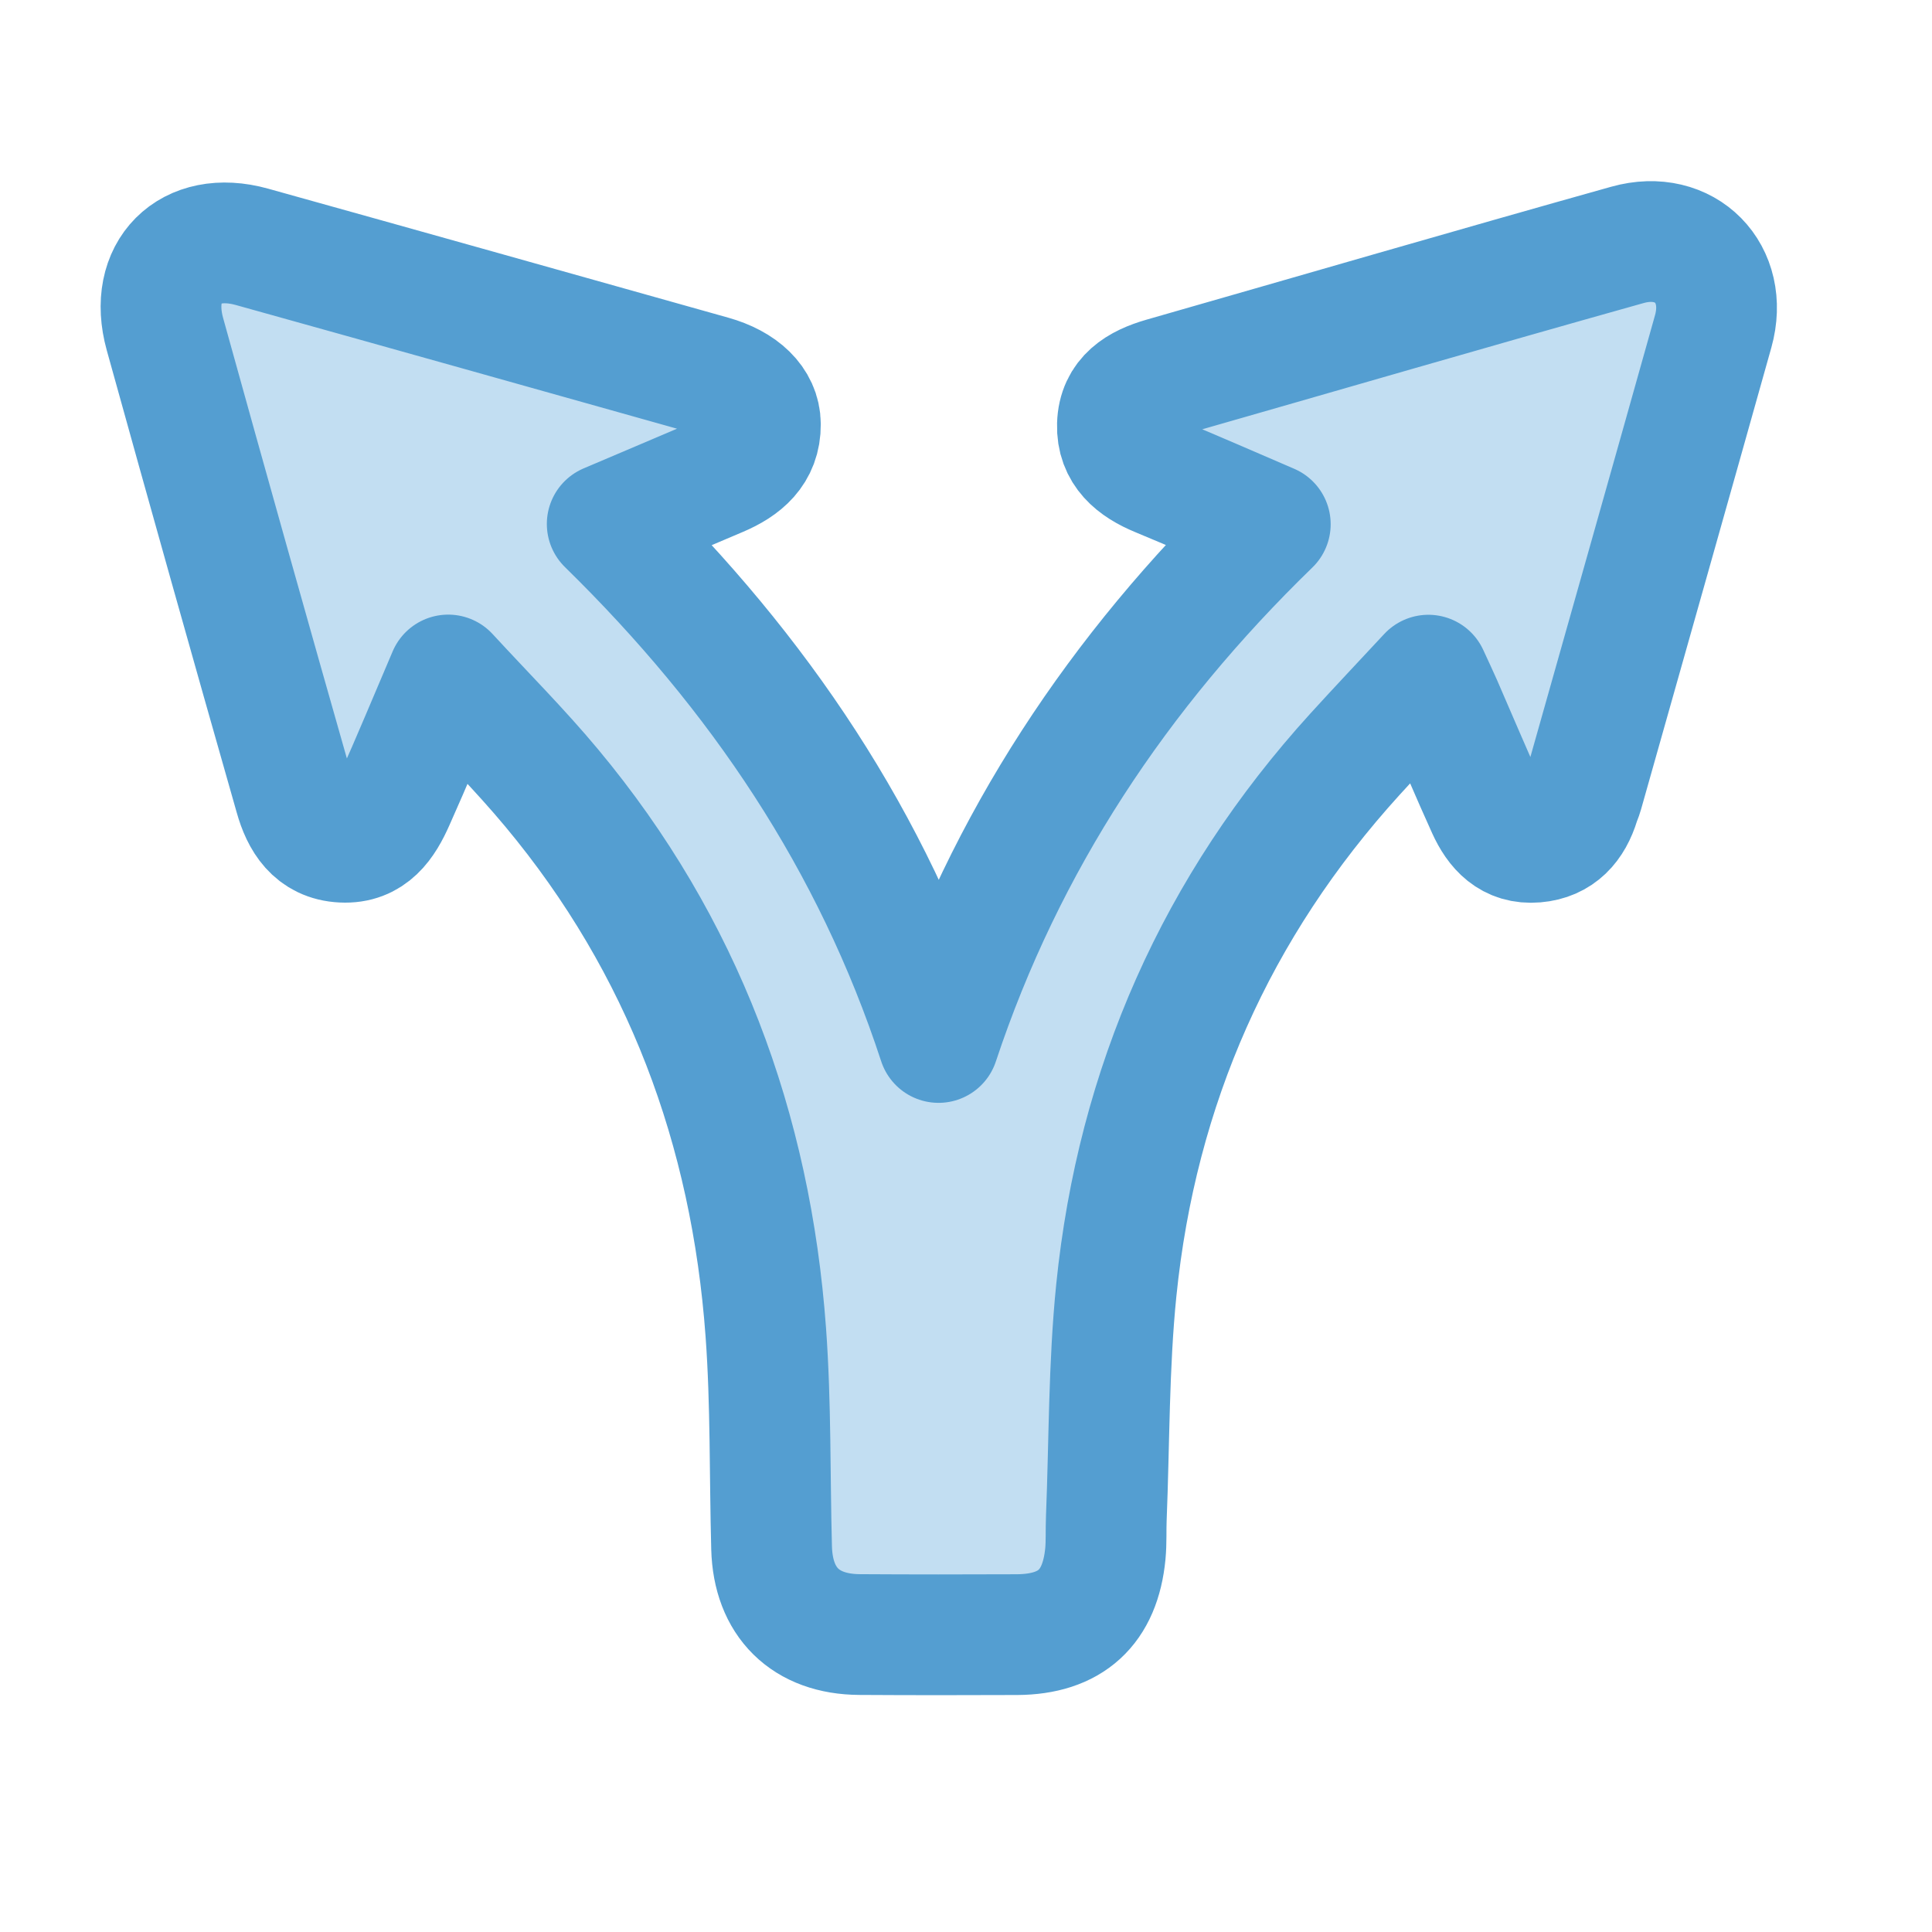 <?xml version="1.0" encoding="UTF-8"?>
<svg width="24px" height="24px" viewBox="0 0 24 24" version="1.1" xmlns="http://www.w3.org/2000/svg" xmlns:xlink="http://www.w3.org/1999/xlink">
    <title>chip_btn_selected_POC@1x</title>
    <g id="chip_btn_selected_POC" stroke="none" stroke-width="1" fill="none" fill-rule="evenodd">
        <g id="Group-12" transform="translate(2, 3)">
            <g id="Group-3">
                <path d="M5.543,3.509 C7.431,5.358 8.841,7.451 9.659,9.95 C10.487,7.457 11.894,5.343 13.78,3.512 C13.299,3.306 12.848,3.107 12.393,2.919 C12.099,2.798 11.871,2.616 11.881,2.277 C11.891,1.928 12.144,1.78 12.449,1.692 C14.371,1.142 16.291,0.582 18.217,0.042 C18.937,-0.16 19.482,0.401 19.282,1.116 C18.745,3.03 18.203,4.942 17.663,6.854 C17.652,6.894 17.633,6.932 17.621,6.972 C17.537,7.246 17.373,7.437 17.074,7.462 C16.762,7.489 16.589,7.294 16.474,7.041 C16.279,6.612 16.097,6.178 15.909,5.747 C15.863,5.642 15.813,5.538 15.744,5.387 C15.426,5.729 15.126,6.046 14.832,6.369 C13.112,8.262 12.125,10.49 11.867,13.029 C11.772,13.967 11.781,14.917 11.743,15.861 C11.737,16.008 11.745,16.157 11.731,16.303 C11.666,16.969 11.302,17.302 10.634,17.306 C9.982,17.309 9.33,17.309 8.678,17.305 C8.005,17.301 7.603,16.904 7.585,16.229 C7.561,15.335 7.578,14.439 7.513,13.549 C7.329,11.024 6.485,8.746 4.853,6.788 C4.459,6.315 4.022,5.878 3.568,5.385 C3.326,5.952 3.118,6.454 2.896,6.95 C2.773,7.226 2.61,7.48 2.254,7.462 C1.898,7.445 1.745,7.183 1.663,6.892 C1.118,4.98 0.58,3.066 0.049,1.151 C-0.167,0.373 0.356,-0.149 1.129,0.066 C3.035,0.597 4.939,1.133 6.843,1.668 C7.211,1.771 7.444,1.989 7.446,2.27 C7.449,2.612 7.225,2.794 6.936,2.917 C6.482,3.109 6.029,3.302 5.543,3.509" id="Fill-1" fill="#C2DEF2"></path>
                <path d="M5.543,3.509 C7.431,5.358 8.841,7.451 9.659,9.95 C10.487,7.457 11.894,5.343 13.78,3.512 C13.299,3.306 12.848,3.107 12.393,2.919 C12.099,2.798 11.871,2.616 11.881,2.277 C11.891,1.928 12.144,1.78 12.449,1.692 C14.371,1.142 16.291,0.582 18.217,0.042 C18.937,-0.16 19.482,0.401 19.282,1.116 C18.745,3.03 18.203,4.942 17.663,6.854 C17.652,6.894 17.633,6.932 17.621,6.972 C17.537,7.246 17.373,7.437 17.074,7.462 C16.762,7.489 16.589,7.294 16.474,7.041 C16.279,6.612 16.097,6.178 15.909,5.747 C15.863,5.642 15.813,5.538 15.744,5.387 C15.426,5.729 15.126,6.046 14.832,6.369 C13.112,8.262 12.125,10.49 11.867,13.029 C11.772,13.967 11.781,14.917 11.743,15.861 C11.737,16.008 11.745,16.157 11.731,16.303 C11.666,16.969 11.302,17.302 10.634,17.306 C9.982,17.309 9.33,17.309 8.678,17.305 C8.005,17.301 7.603,16.904 7.585,16.229 C7.561,15.335 7.578,14.439 7.513,13.549 C7.329,11.024 6.485,8.746 4.853,6.788 C4.459,6.315 4.022,5.878 3.568,5.385 C3.326,5.952 3.118,6.454 2.896,6.95 C2.773,7.226 2.61,7.48 2.254,7.462 C1.898,7.445 1.745,7.183 1.663,6.892 C1.118,4.98 0.58,3.066 0.049,1.151 C-0.167,0.373 0.356,-0.149 1.129,0.066 C3.035,0.597 4.939,1.133 6.843,1.668 C7.211,1.771 7.444,1.989 7.446,2.27 C7.449,2.612 7.225,2.794 6.936,2.917 C6.482,3.109 6.029,3.302 5.543,3.509" id="Fill-1" stroke="#549ED1" stroke-width="1.5" stroke-linecap="round" stroke-linejoin="round"></path>
            </g>
        </g>
    </g>
</svg>